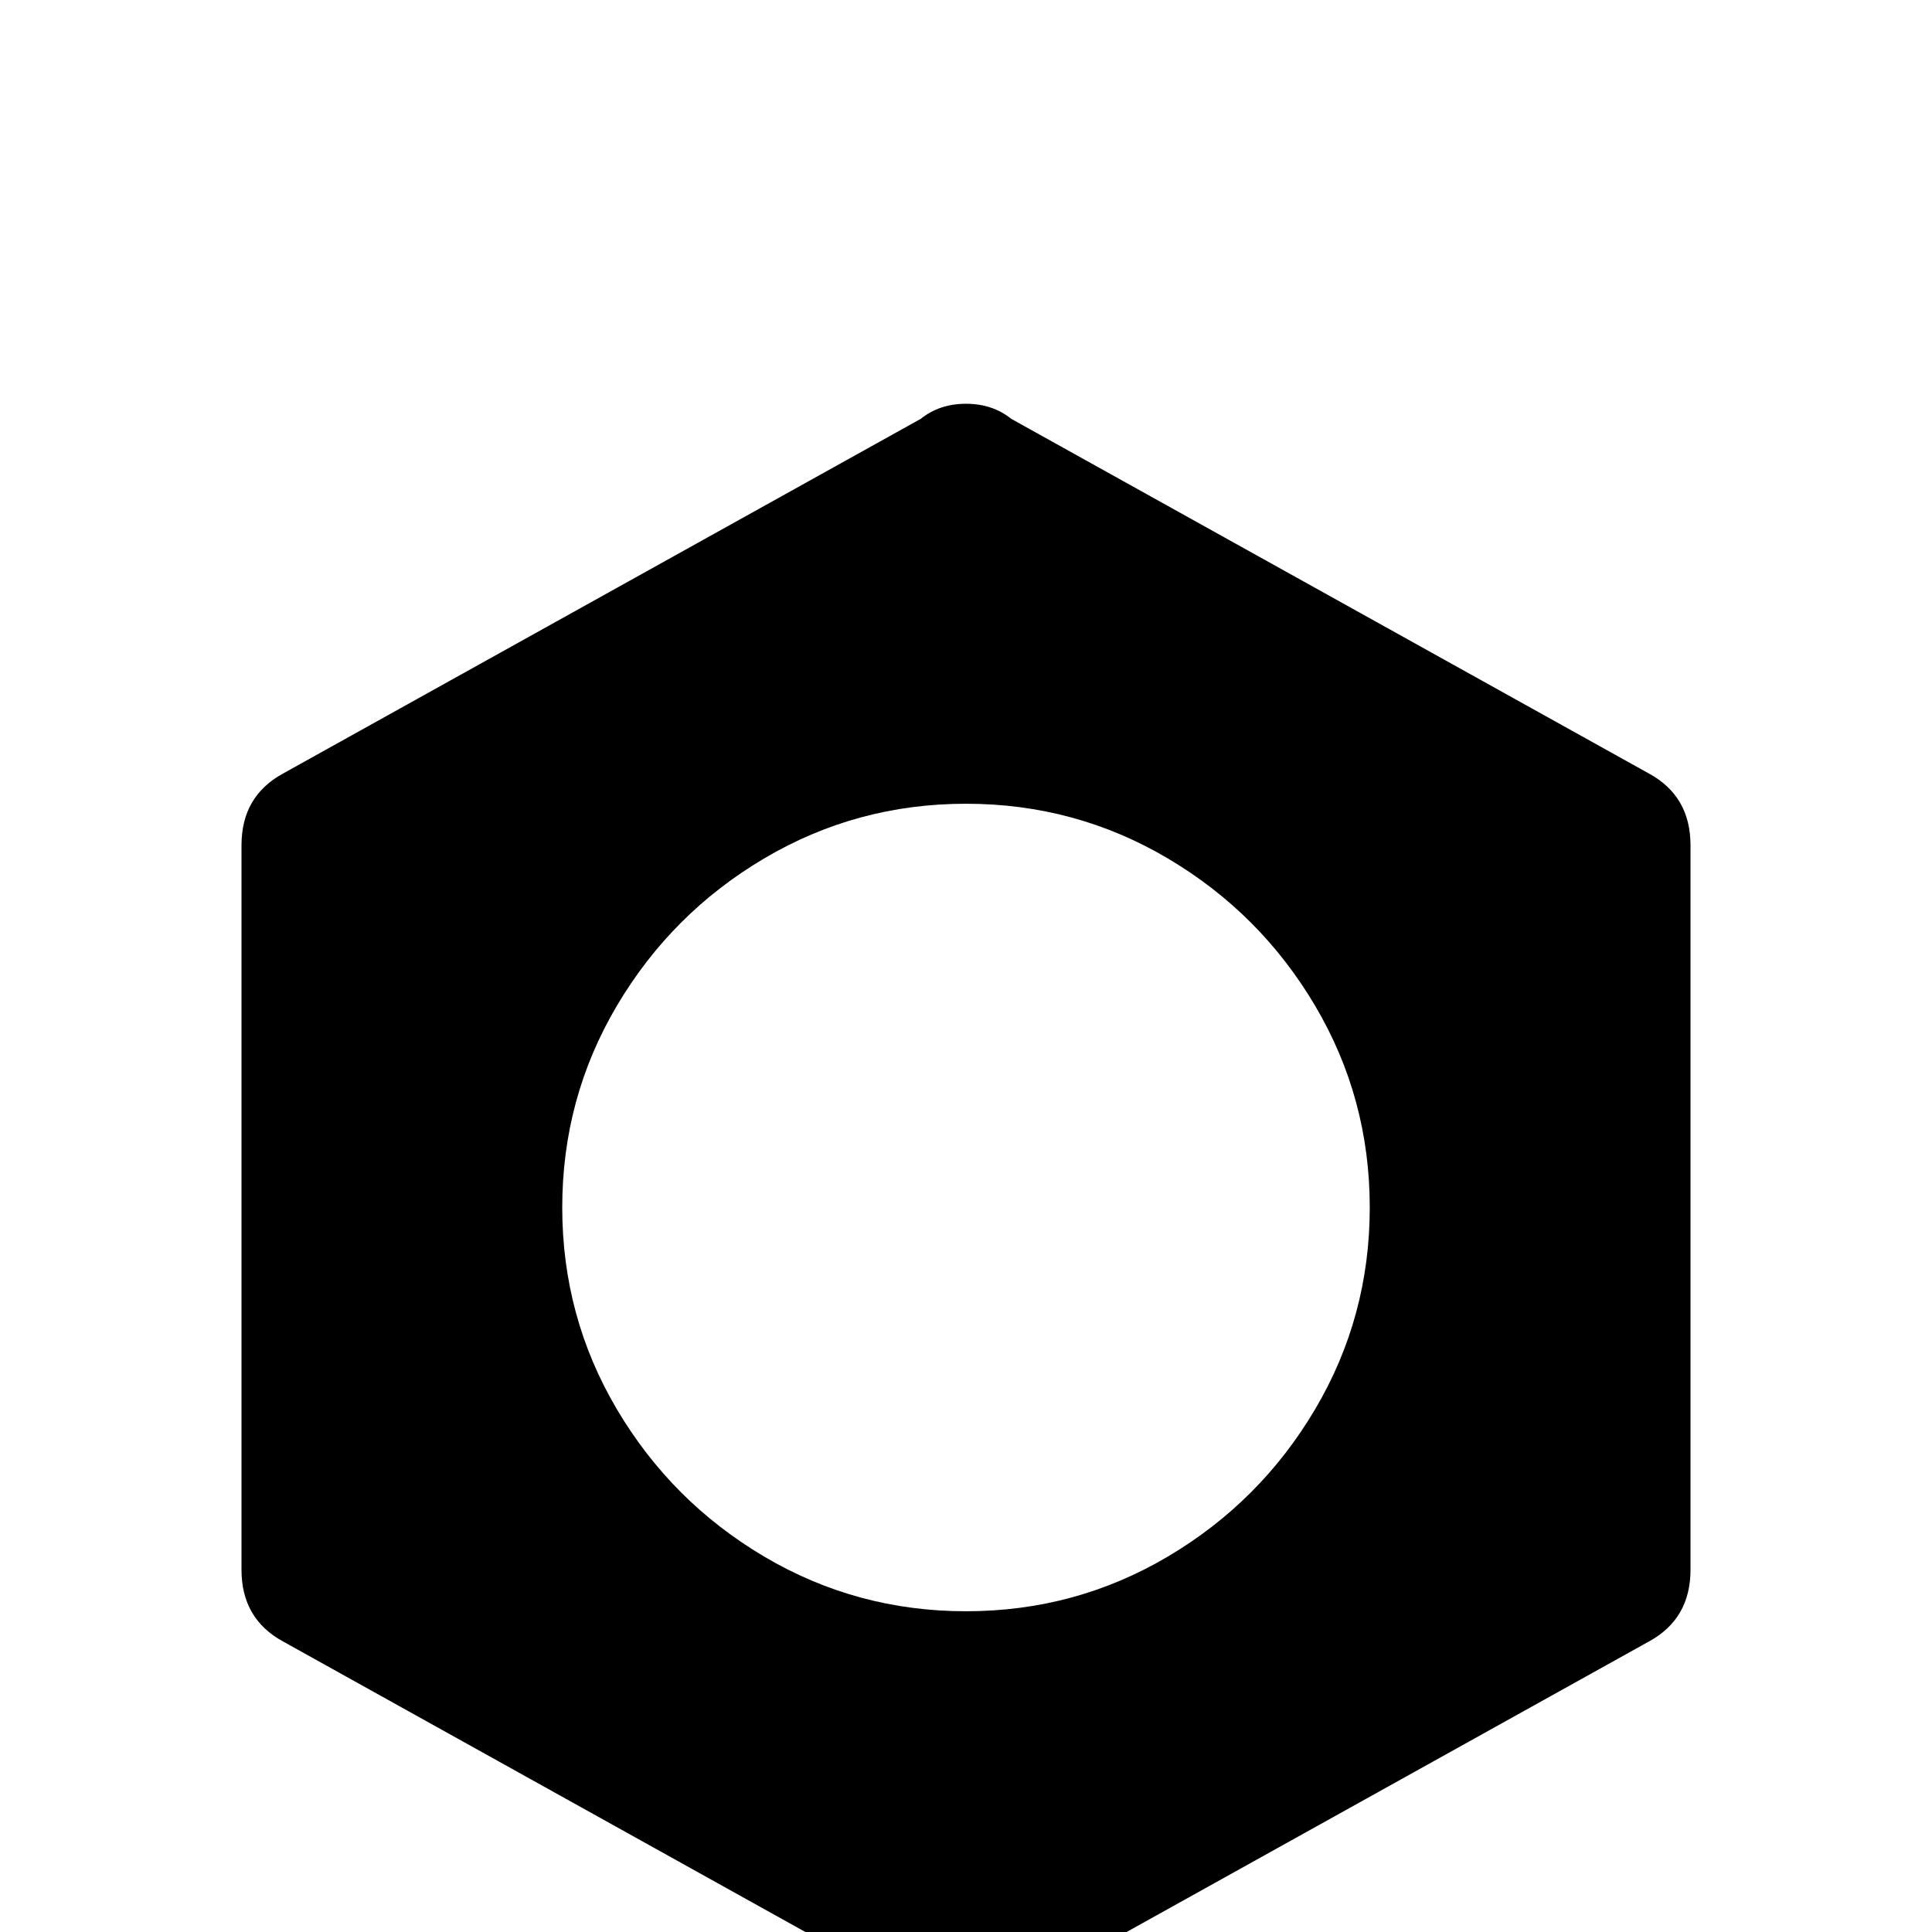 <svg xmlns="http://www.w3.org/2000/svg" viewBox="0 -512 512 512">
	<path fill="#000000" d="M448 -96Q448 -83 437 -77L268 17Q263 21 256 21Q249 21 244 17L75 -77Q64 -83 64 -96V-288Q64 -301 75 -307L244 -401Q249 -405 256 -405Q263 -405 268 -401L437 -307Q448 -301 448 -288ZM256 -299Q227 -299 202.5 -284.5Q178 -270 163.5 -245.5Q149 -221 149 -192Q149 -163 163.5 -138.5Q178 -114 202.5 -99.5Q227 -85 256 -85Q285 -85 309.5 -99.5Q334 -114 348.5 -138.5Q363 -163 363 -192Q363 -221 348.5 -245.5Q334 -270 309.5 -284.5Q285 -299 256 -299Z"/>
</svg>